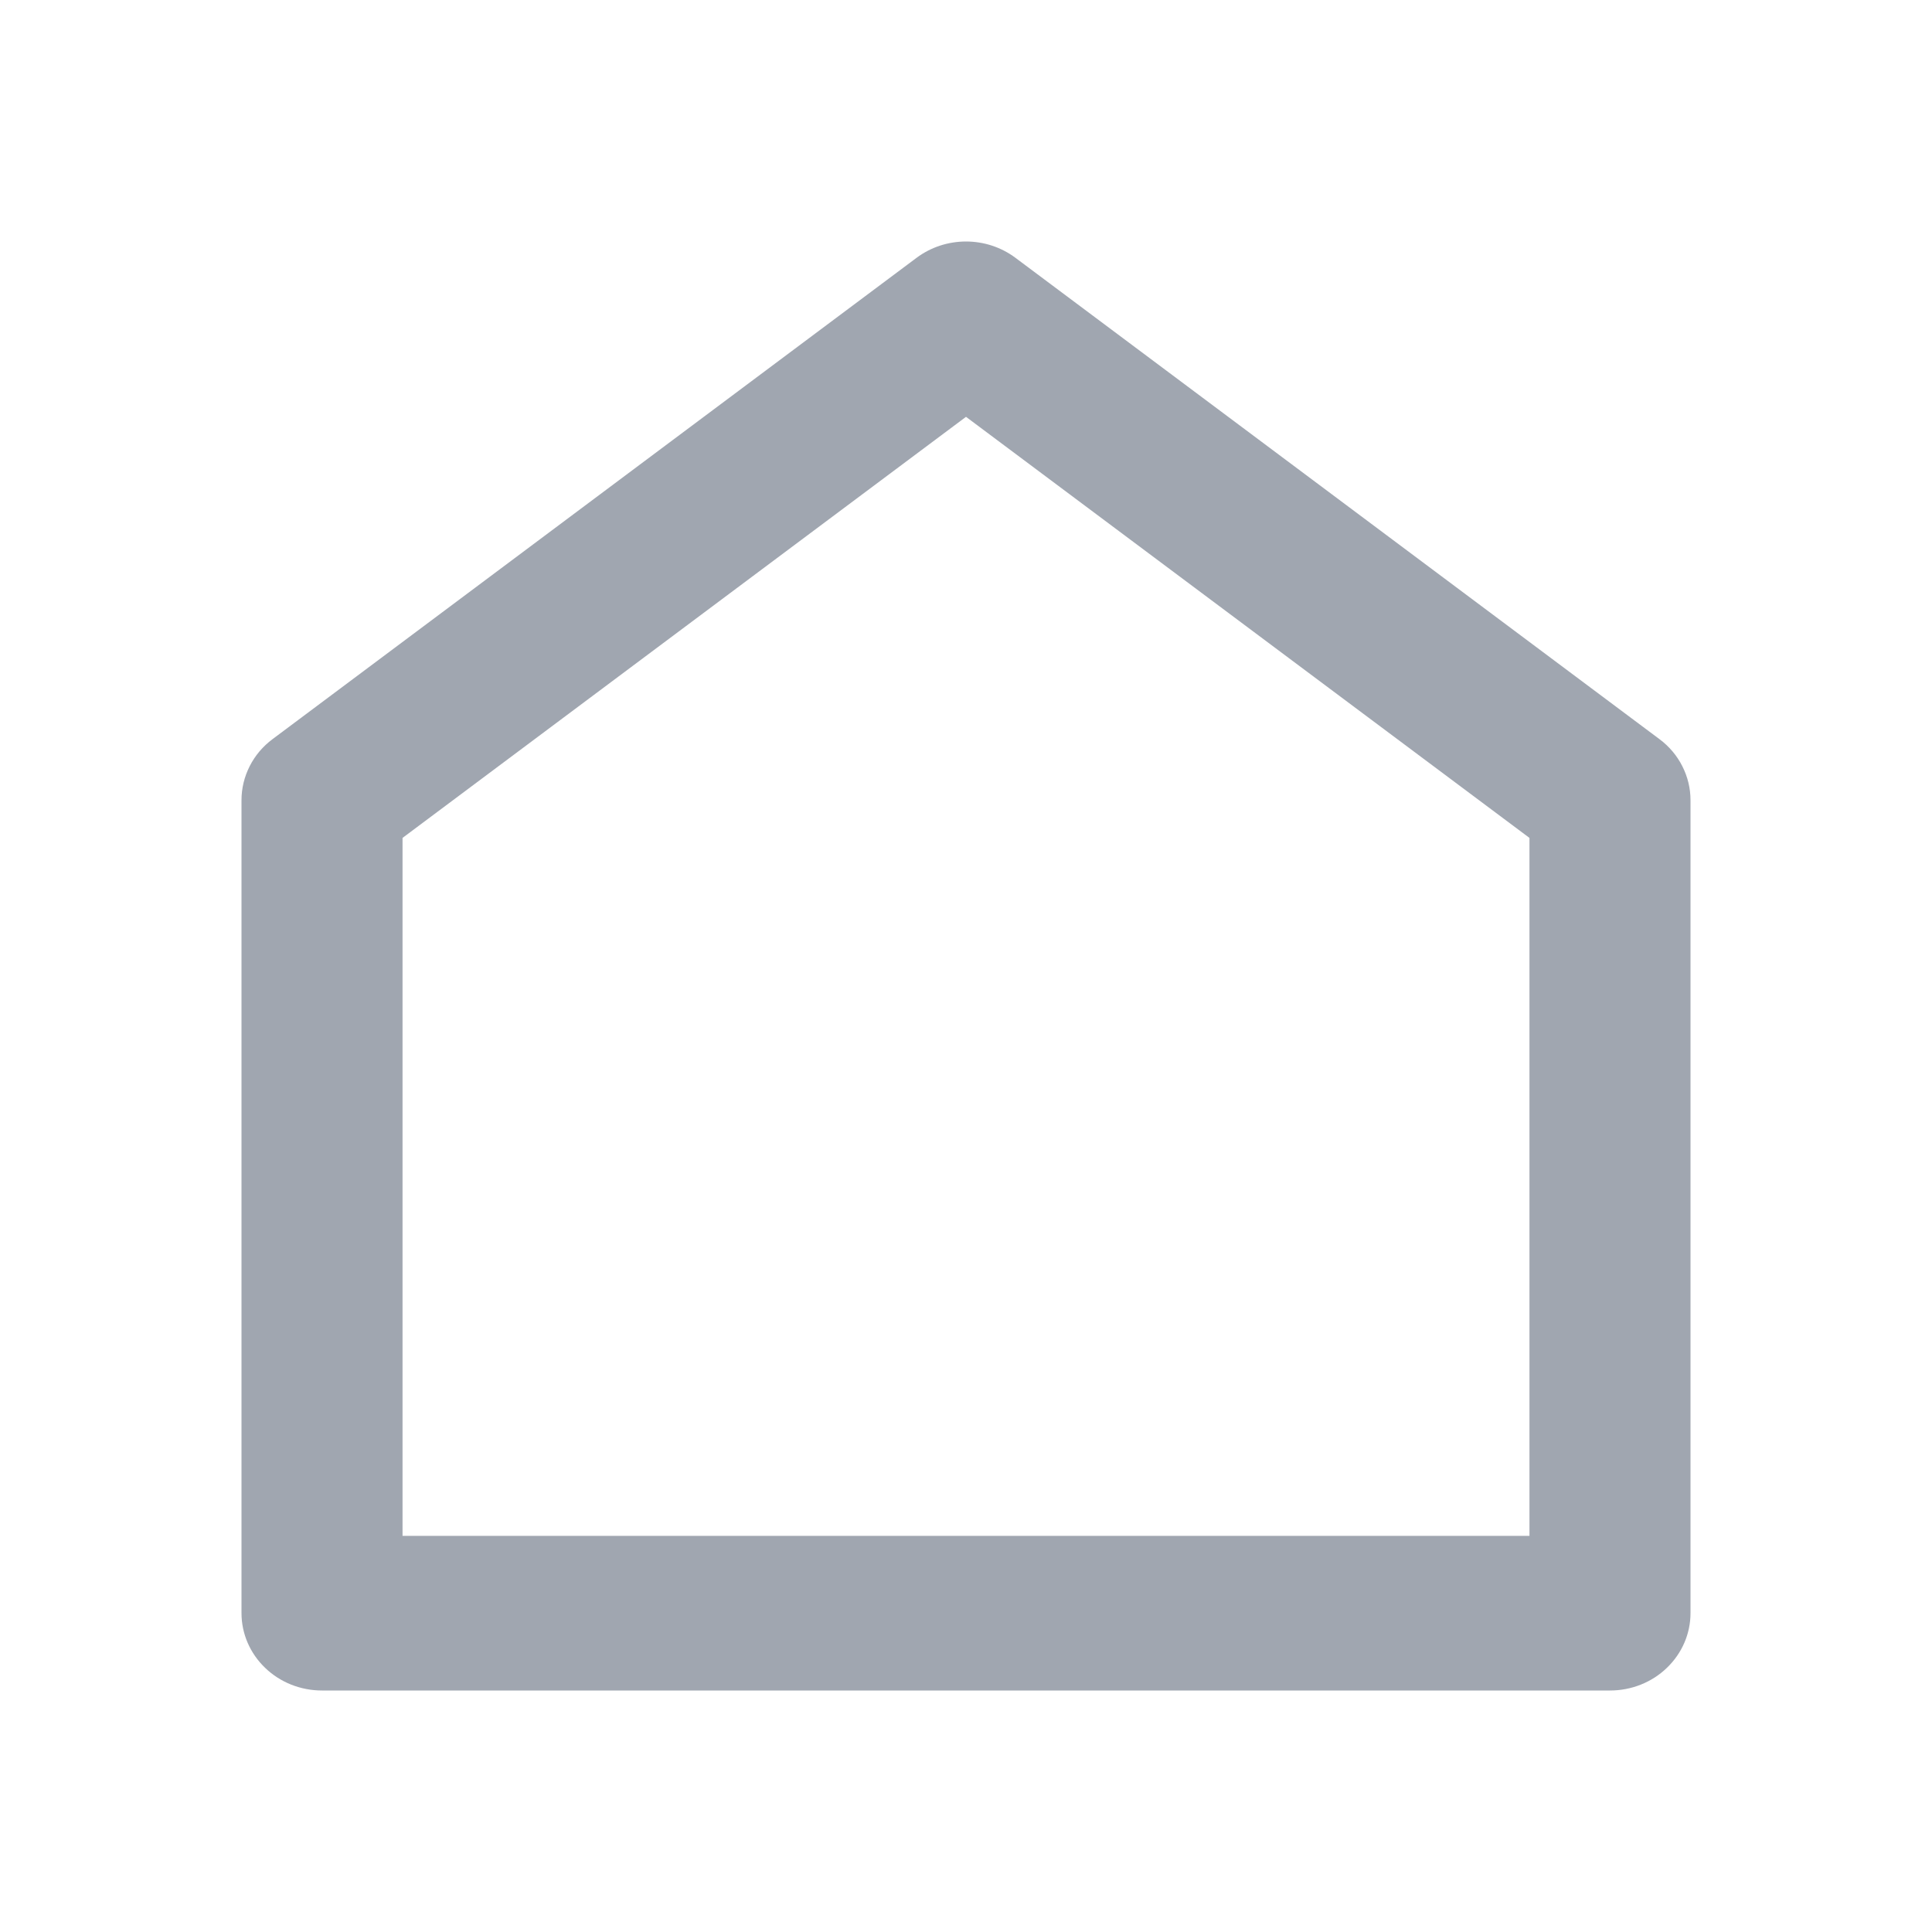 <svg width="20" height="20" viewBox="0 0 20 20" fill="none" xmlns="http://www.w3.org/2000/svg">
<path d="M17.5 16.699C17.5 16.912 17.412 17.115 17.256 17.265C17.1 17.416 16.888 17.5 16.667 17.5H3.333C3.112 17.5 2.9 17.416 2.744 17.265C2.588 17.115 2.5 16.912 2.5 16.699V8.283C2.5 8.161 2.529 8.041 2.585 7.931C2.64 7.822 2.721 7.726 2.822 7.651L9.488 2.669C9.635 2.559 9.815 2.5 10 2.5C10.185 2.5 10.365 2.559 10.512 2.669L17.178 7.651C17.279 7.726 17.36 7.822 17.415 7.931C17.471 8.041 17.5 8.161 17.5 8.283V16.699ZM15.833 15.899V8.674L10 4.315L4.167 8.674V15.899H15.833Z" fill="#A0A6B0"/>
</svg>
